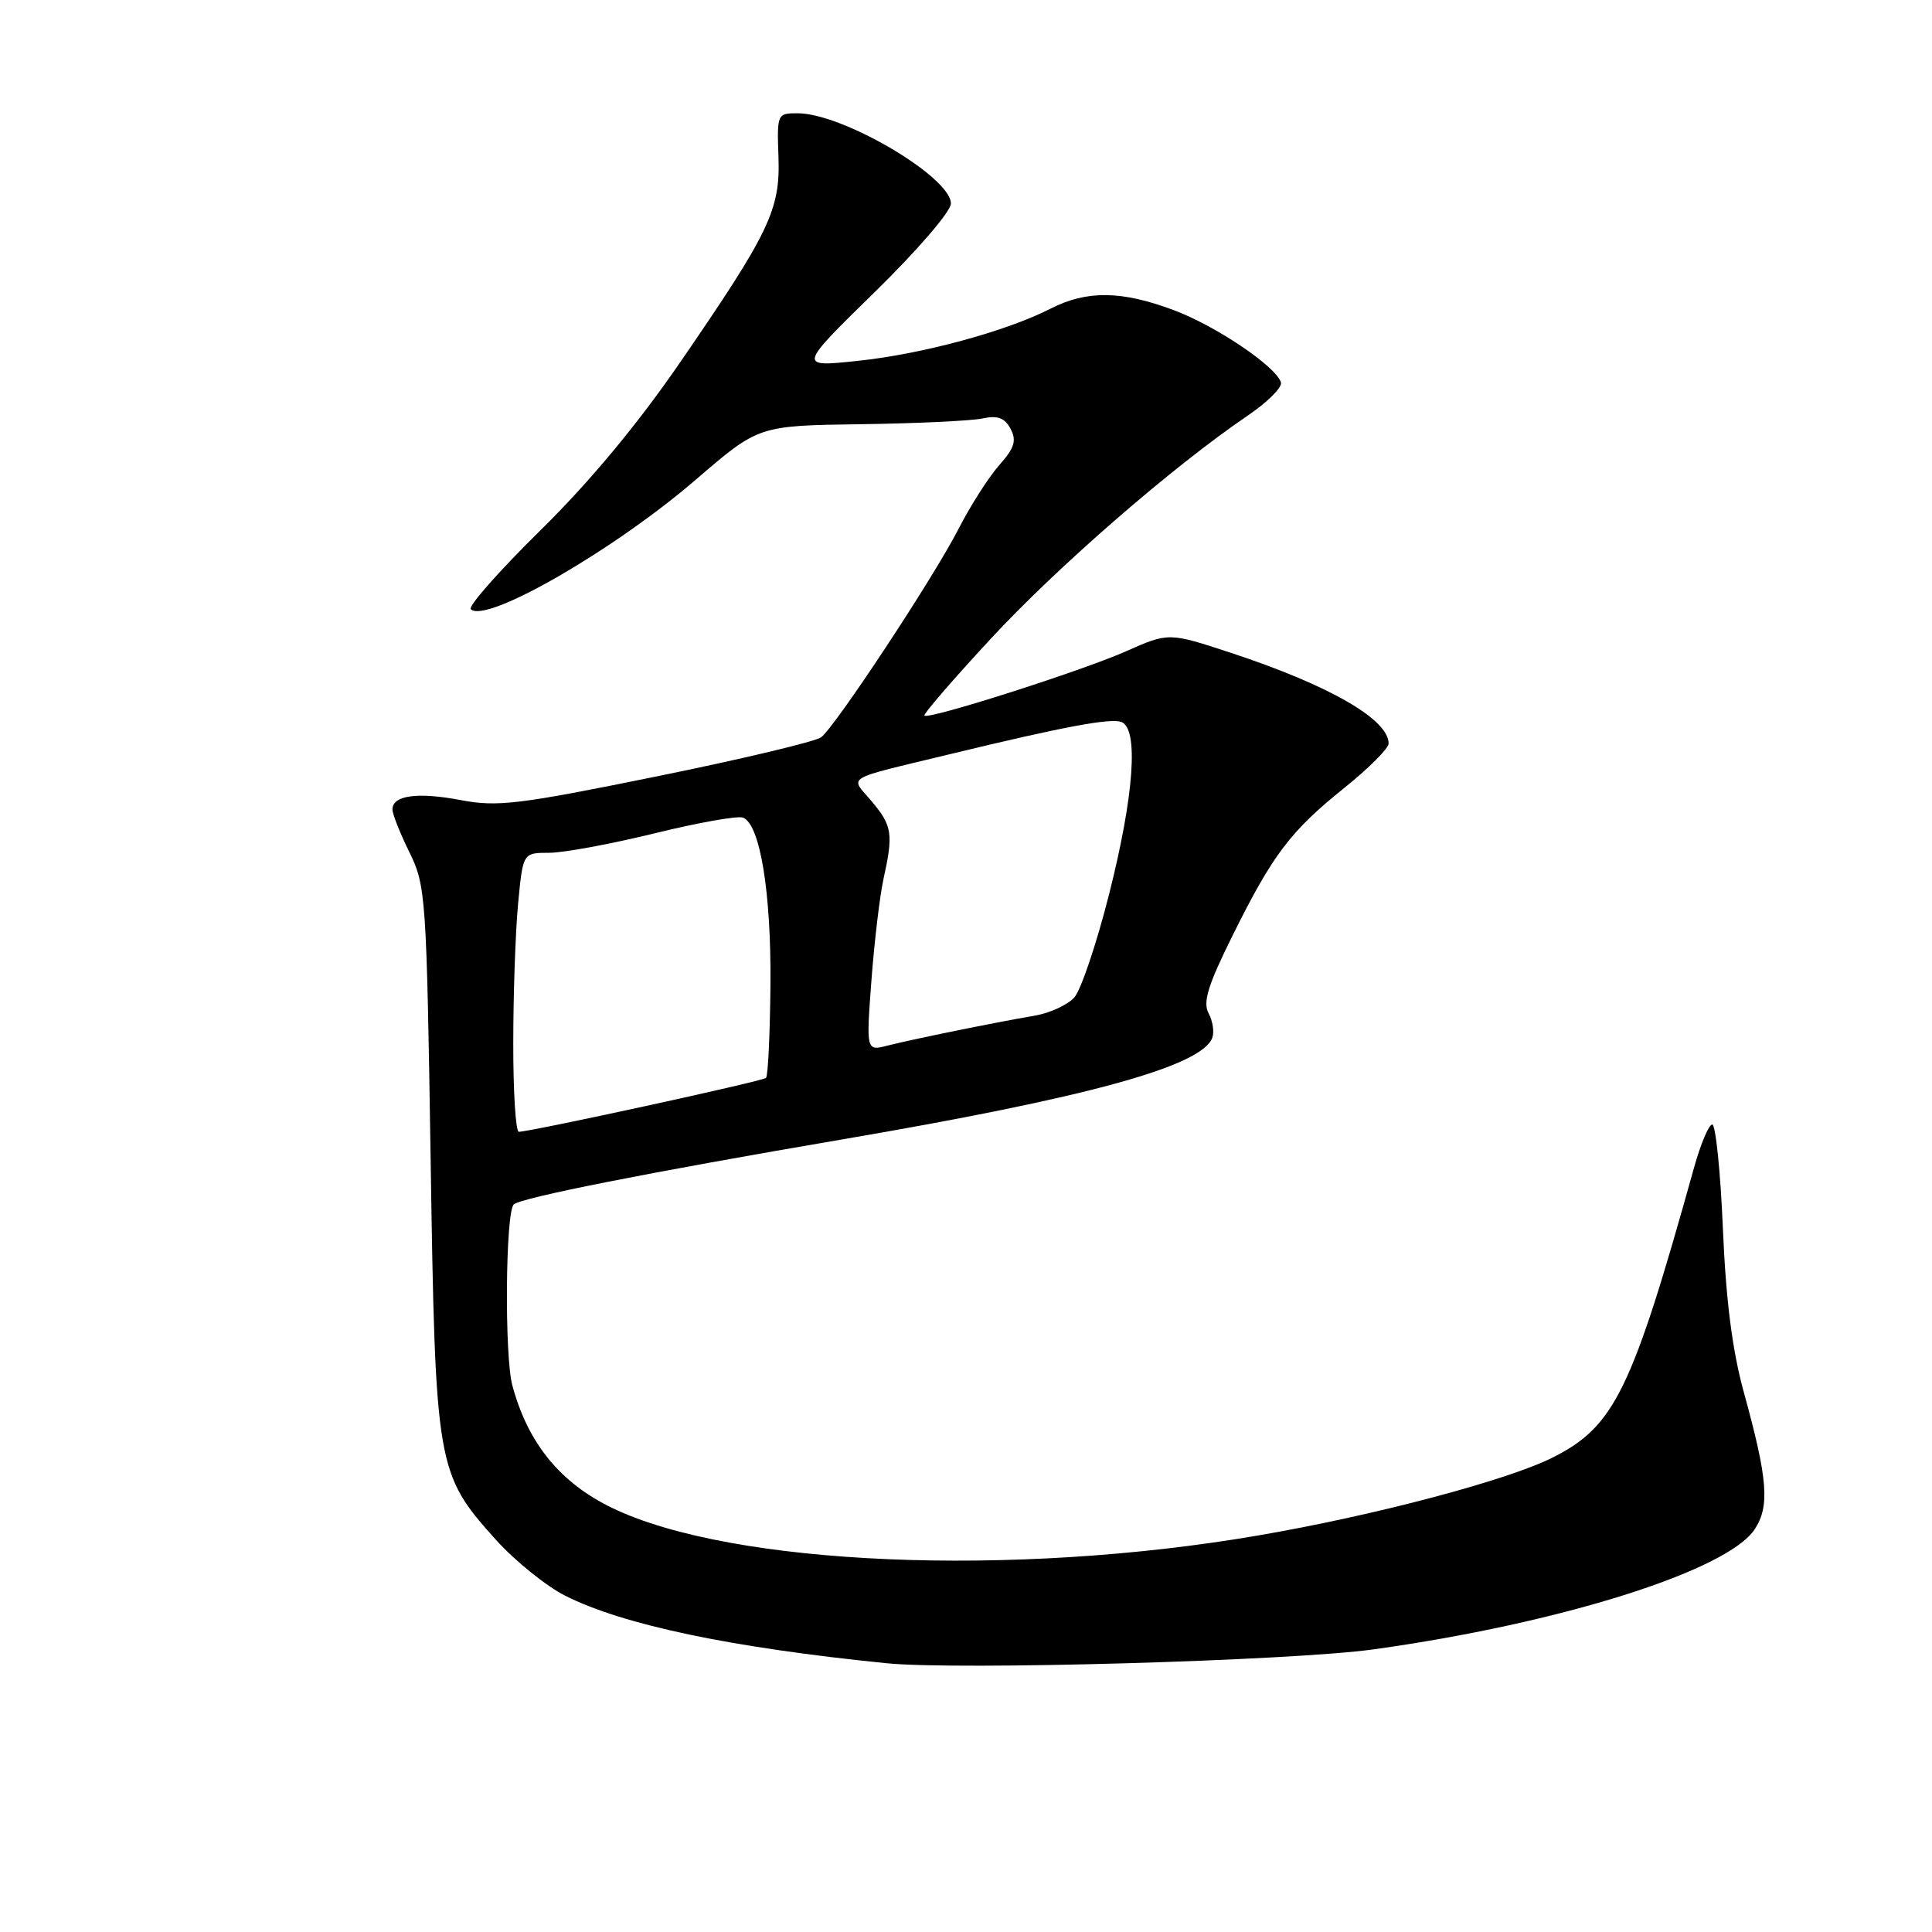 <?xml version="1.0" encoding="UTF-8" standalone="no"?>
<!DOCTYPE svg PUBLIC "-//W3C//DTD SVG 1.1//EN" "http://www.w3.org/Graphics/SVG/1.1/DTD/svg11.dtd" >
<svg xmlns="http://www.w3.org/2000/svg" xmlns:xlink="http://www.w3.org/1999/xlink" version="1.1" viewBox="0 0 256 256">
 <g >
 <path fill="currentColor"
d=" M 182.00 218.55 C 206.77 215.11 228.91 208.12 232.52 202.62 C 234.52 199.55 234.24 195.99 231.07 184.50 C 229.54 178.94 228.69 172.31 228.29 162.75 C 227.97 155.19 227.33 149.00 226.88 149.00 C 226.43 149.00 225.34 151.59 224.46 154.75 C 216.24 184.26 213.94 188.99 205.78 193.11 C 199.79 196.14 182.15 200.81 166.70 203.46 C 134.20 209.04 97.04 207.47 81.16 199.83 C 74.25 196.51 69.95 191.25 67.89 183.58 C 66.83 179.67 66.98 160.68 68.07 159.60 C 68.94 158.72 86.13 155.32 111.53 150.99 C 144.12 145.43 159.18 141.30 160.63 137.53 C 160.92 136.77 160.70 135.31 160.15 134.27 C 159.36 132.80 160.04 130.57 163.33 123.95 C 168.66 113.20 171.00 110.12 178.18 104.36 C 181.38 101.79 184.00 99.16 184.00 98.52 C 184.00 95.33 176.16 90.81 163.18 86.53 C 154.86 83.79 154.86 83.79 149.18 86.31 C 143.22 88.94 123.05 95.38 122.49 94.82 C 122.31 94.64 126.26 90.06 131.27 84.65 C 140.08 75.13 155.42 61.80 165.30 55.09 C 167.95 53.30 169.94 51.30 169.73 50.66 C 169.02 48.51 161.11 43.18 155.49 41.08 C 148.58 38.50 144.01 38.45 139.20 40.90 C 133.27 43.92 122.16 46.93 113.62 47.82 C 105.74 48.65 105.74 48.65 115.87 38.74 C 121.55 33.18 126.00 28.02 126.00 26.97 C 126.00 23.46 111.70 15.03 105.72 15.01 C 102.99 15.00 102.95 15.08 103.15 20.75 C 103.40 27.79 102.00 30.73 90.13 48.00 C 84.48 56.22 78.14 63.85 71.62 70.26 C 66.16 75.63 62.00 80.34 62.38 80.72 C 64.36 82.69 81.32 72.93 92.22 63.54 C 100.51 56.40 100.51 56.40 114.00 56.21 C 121.43 56.11 128.71 55.76 130.18 55.45 C 132.19 55.02 133.12 55.36 133.90 56.81 C 134.73 58.37 134.44 59.33 132.41 61.63 C 131.01 63.21 128.57 67.03 126.99 70.12 C 123.68 76.57 110.76 96.16 108.81 97.69 C 108.09 98.25 98.28 100.59 87.00 102.88 C 68.72 106.60 65.91 106.94 61.07 106.02 C 55.35 104.93 52.00 105.38 52.00 107.25 C 52.00 107.87 53.01 110.42 54.25 112.93 C 56.42 117.34 56.52 118.77 57.06 153.50 C 57.69 194.45 57.82 195.25 65.73 204.05 C 68.24 206.83 72.36 210.16 74.89 211.44 C 82.57 215.31 96.83 218.31 117.50 220.39 C 126.88 221.33 171.05 220.07 182.00 218.55 Z  M 68.01 138.25 C 68.01 131.79 68.30 123.46 68.65 119.75 C 69.29 113.00 69.29 113.00 72.76 113.00 C 74.67 113.00 80.94 111.84 86.70 110.43 C 92.46 109.01 97.75 108.07 98.45 108.34 C 100.71 109.21 102.19 118.21 102.09 130.43 C 102.03 136.99 101.77 142.57 101.50 142.83 C 101.08 143.26 70.59 149.90 68.75 149.97 C 68.34 149.99 68.00 144.71 68.01 138.25 Z  M 115.47 129.89 C 115.86 124.72 116.58 118.70 117.06 116.50 C 118.39 110.51 118.23 109.42 115.51 106.19 C 112.61 102.75 111.52 103.41 126.00 99.90 C 140.97 96.28 147.16 95.12 148.60 95.67 C 150.90 96.56 150.27 105.40 146.97 118.45 C 145.31 125.02 143.23 131.20 142.34 132.18 C 141.45 133.16 139.10 134.24 137.11 134.58 C 131.83 135.48 120.94 137.70 117.63 138.54 C 114.77 139.28 114.77 139.28 115.47 129.89 Z "/>
</g>
</svg>